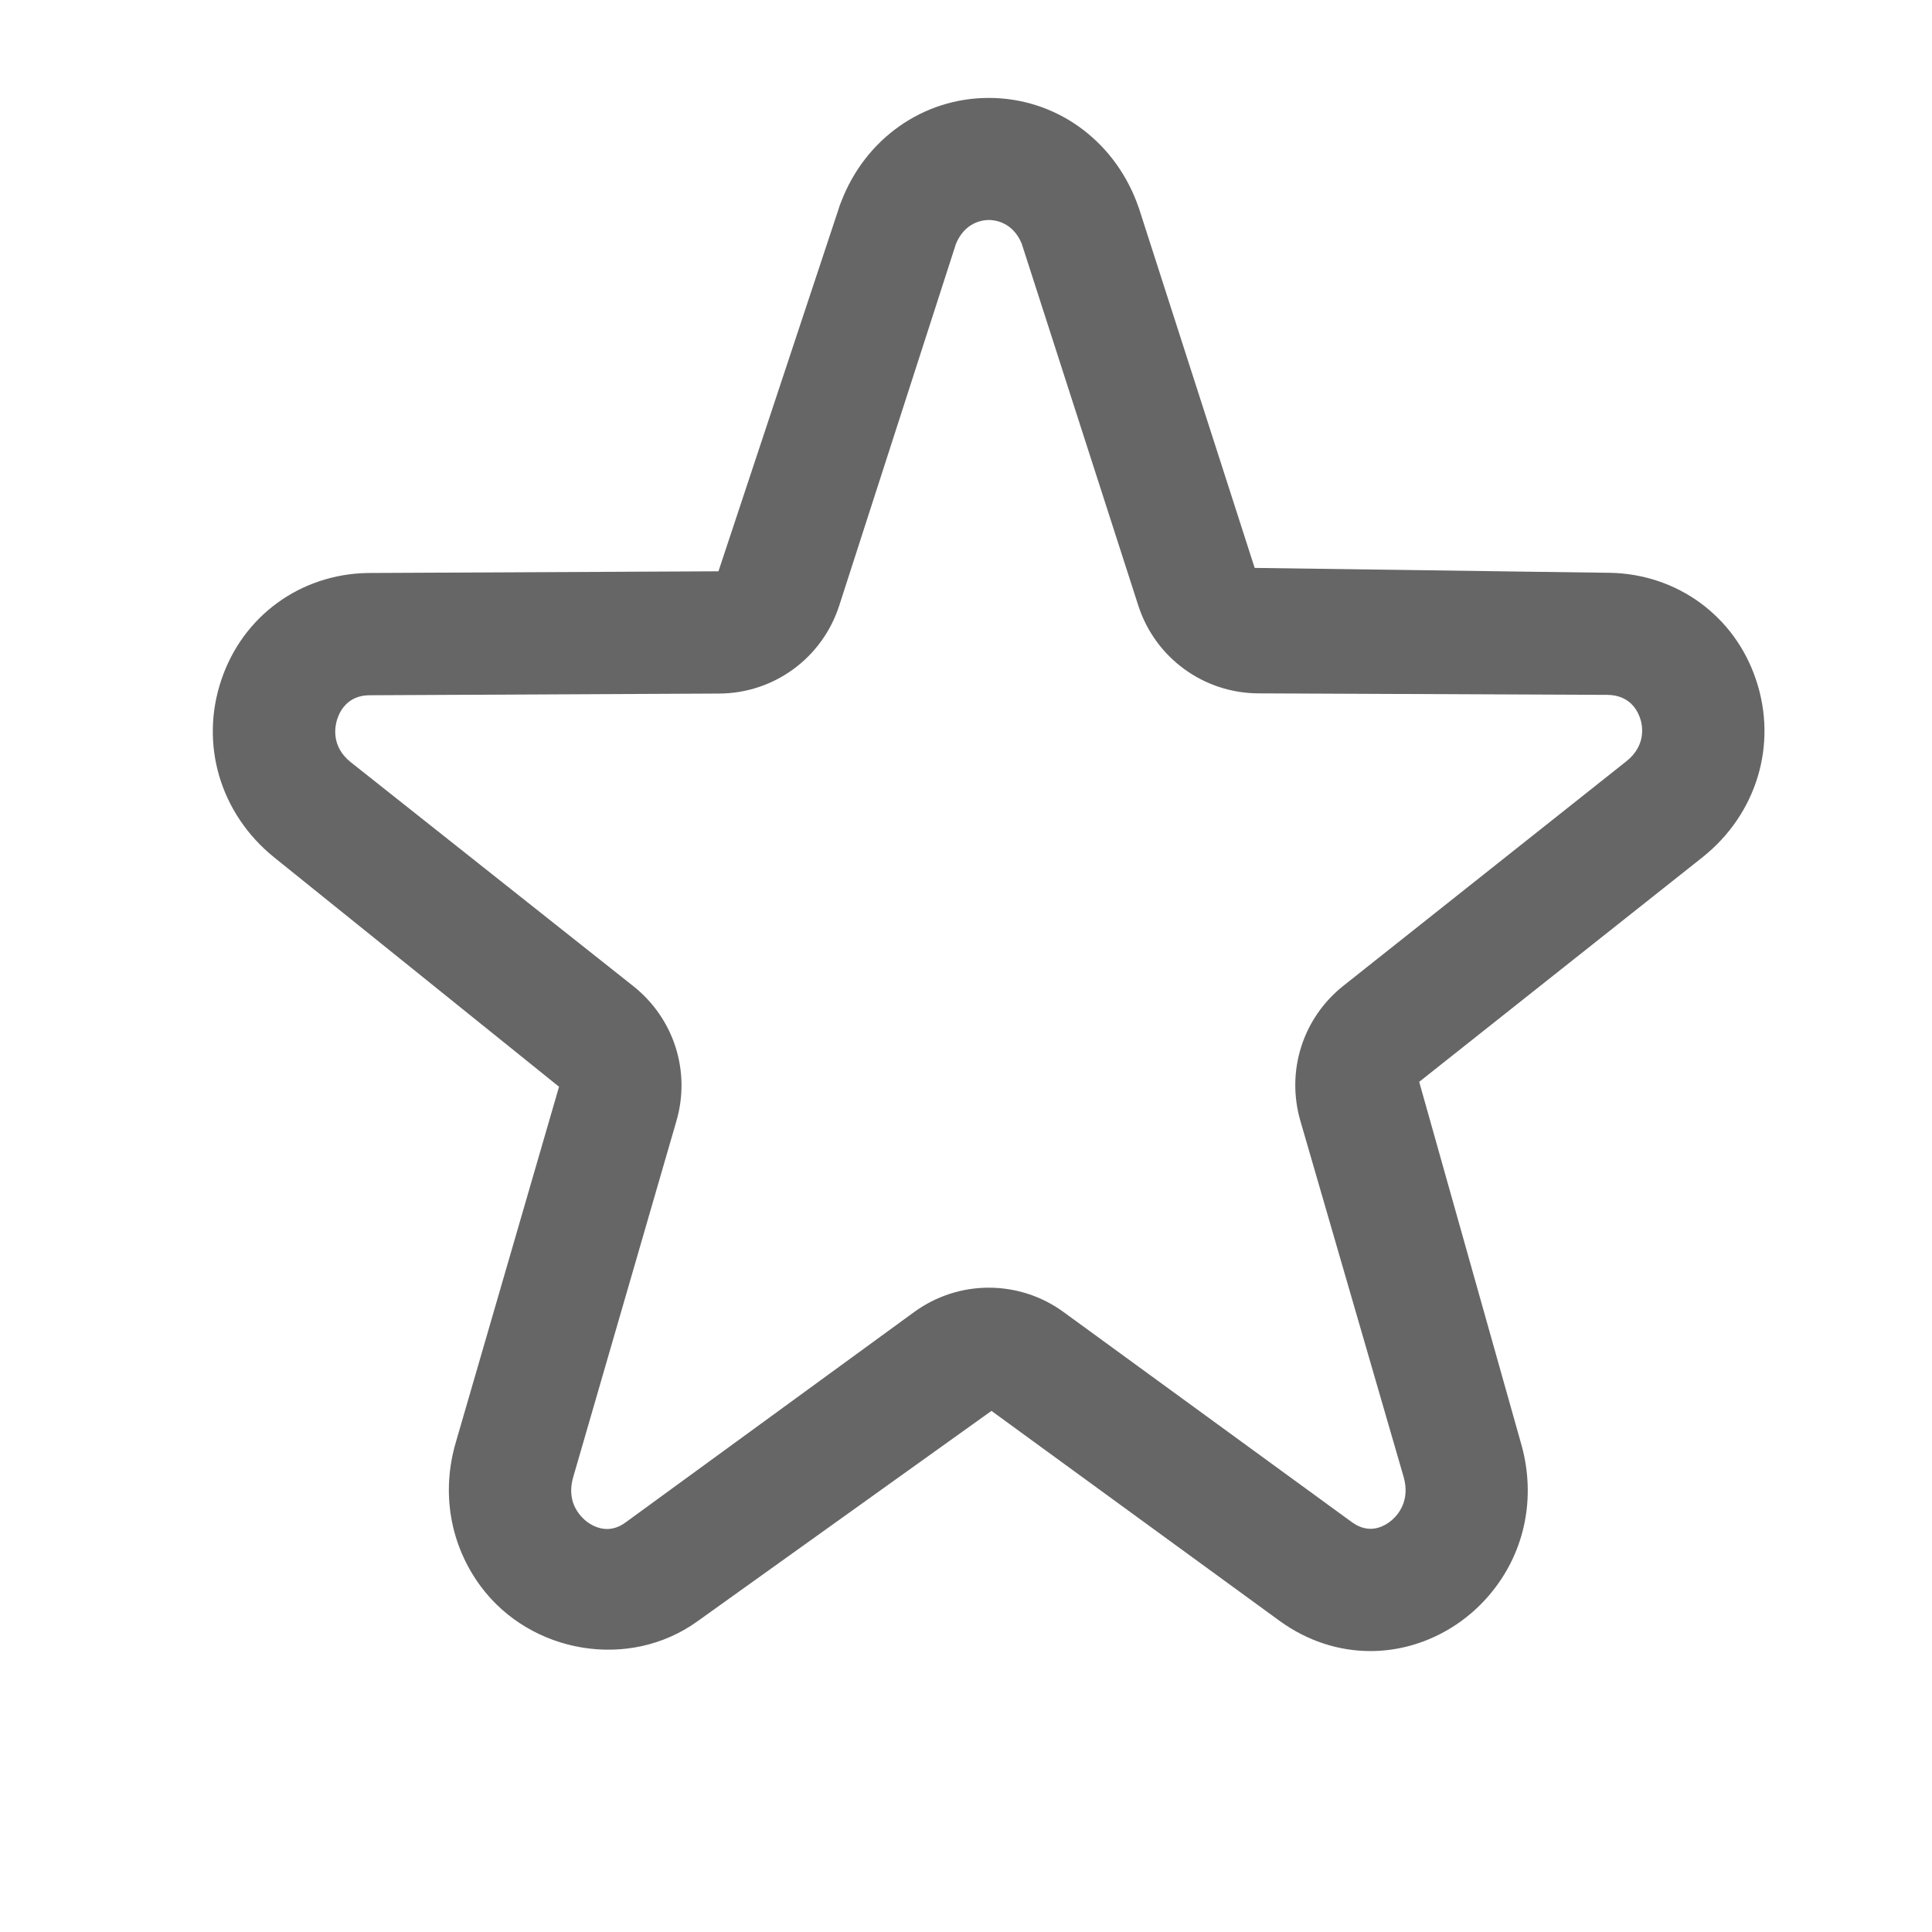 <svg t="1615986908660" class="icon" viewBox="0 0 1024 1024" version="1.1" xmlns="http://www.w3.org/2000/svg" p-id="17027" width="30" height="30"><path d="M726.4 875.1c-17.1 0-33.6-5.5-47.9-15.8l-153-111.5-155.8 111.5c-36.3 26.2-88.5 17.1-114.9-18.5-16.3-22-21.1-49.9-13.1-76.7L296.3 576 145.4 454.5c-28.7-23.1-39.7-60.1-28-94.4 11.4-33.6 41.7-55.7 77.3-56.4l186.1-0.9 63.8-192.4c0.2-0.7 0.4-1.4 0.7-2.1 0.1-0.3 0.3-0.7 0.4-1 12.7-33.6 43.4-55.4 78.4-55.4 34.9 0 65.6 21.7 78.4 55.3 0.3 0.7 0.5 1.5 0.8 2.2 0.1 0.3 0.2 0.5 0.3 0.8L665 301l187.9 2.6h0.5c35.6 0.7 66 22.9 77.3 56.6 11.6 34.4 0.4 71.4-28.5 94.3l-150 118.9 53.8 191c7.9 26.8 3.2 54.8-13.2 76.7-15.9 21.3-40.7 34-66.4 34zM524.1 682.5c13.9 0 27.8 4.3 39.6 12.9l153 111.5c3.9 2.8 7.4 3.4 9.7 3.4 5.3 0 10.8-3.1 14.5-8 2.9-3.9 5.7-10.4 3-19.7L689.2 594c-7.6-26.4 1.3-54.4 22.8-71.5l150-119c11-8.7 8.4-19.7 7.3-22.8-1.5-4.5-5.7-12.1-17-12.4l-185.3-0.8c-29.1-0.1-54.8-18.9-63.7-46.6l-61.4-190.6c-0.1-0.3-0.3-0.7-0.3-1-4.8-11.8-14.6-12.7-17.5-12.7-2.9 0-12.8 0.9-17.6 13.1 0 0.1-0.1 0.3-0.1 0.4L444.8 321c-9 27.8-34.6 46.5-63.7 46.6l-185.6 0.9c-10.9 0.2-15.2 7.9-16.7 12.5-1.1 3.2-3.8 14.2 7 22.9l149.9 118.8c21.5 17.1 30.5 45.1 22.8 71.5l-54.6 188.4c-2.8 9.3 0 15.8 2.9 19.6 3.8 5.1 9.5 8.2 15 8.2 2.3 0 5.9-0.6 9.8-3.5l152.8-111.4c11.9-8.7 25.8-13 39.7-13z" fill="#666666" p-id="17028"></path></svg>